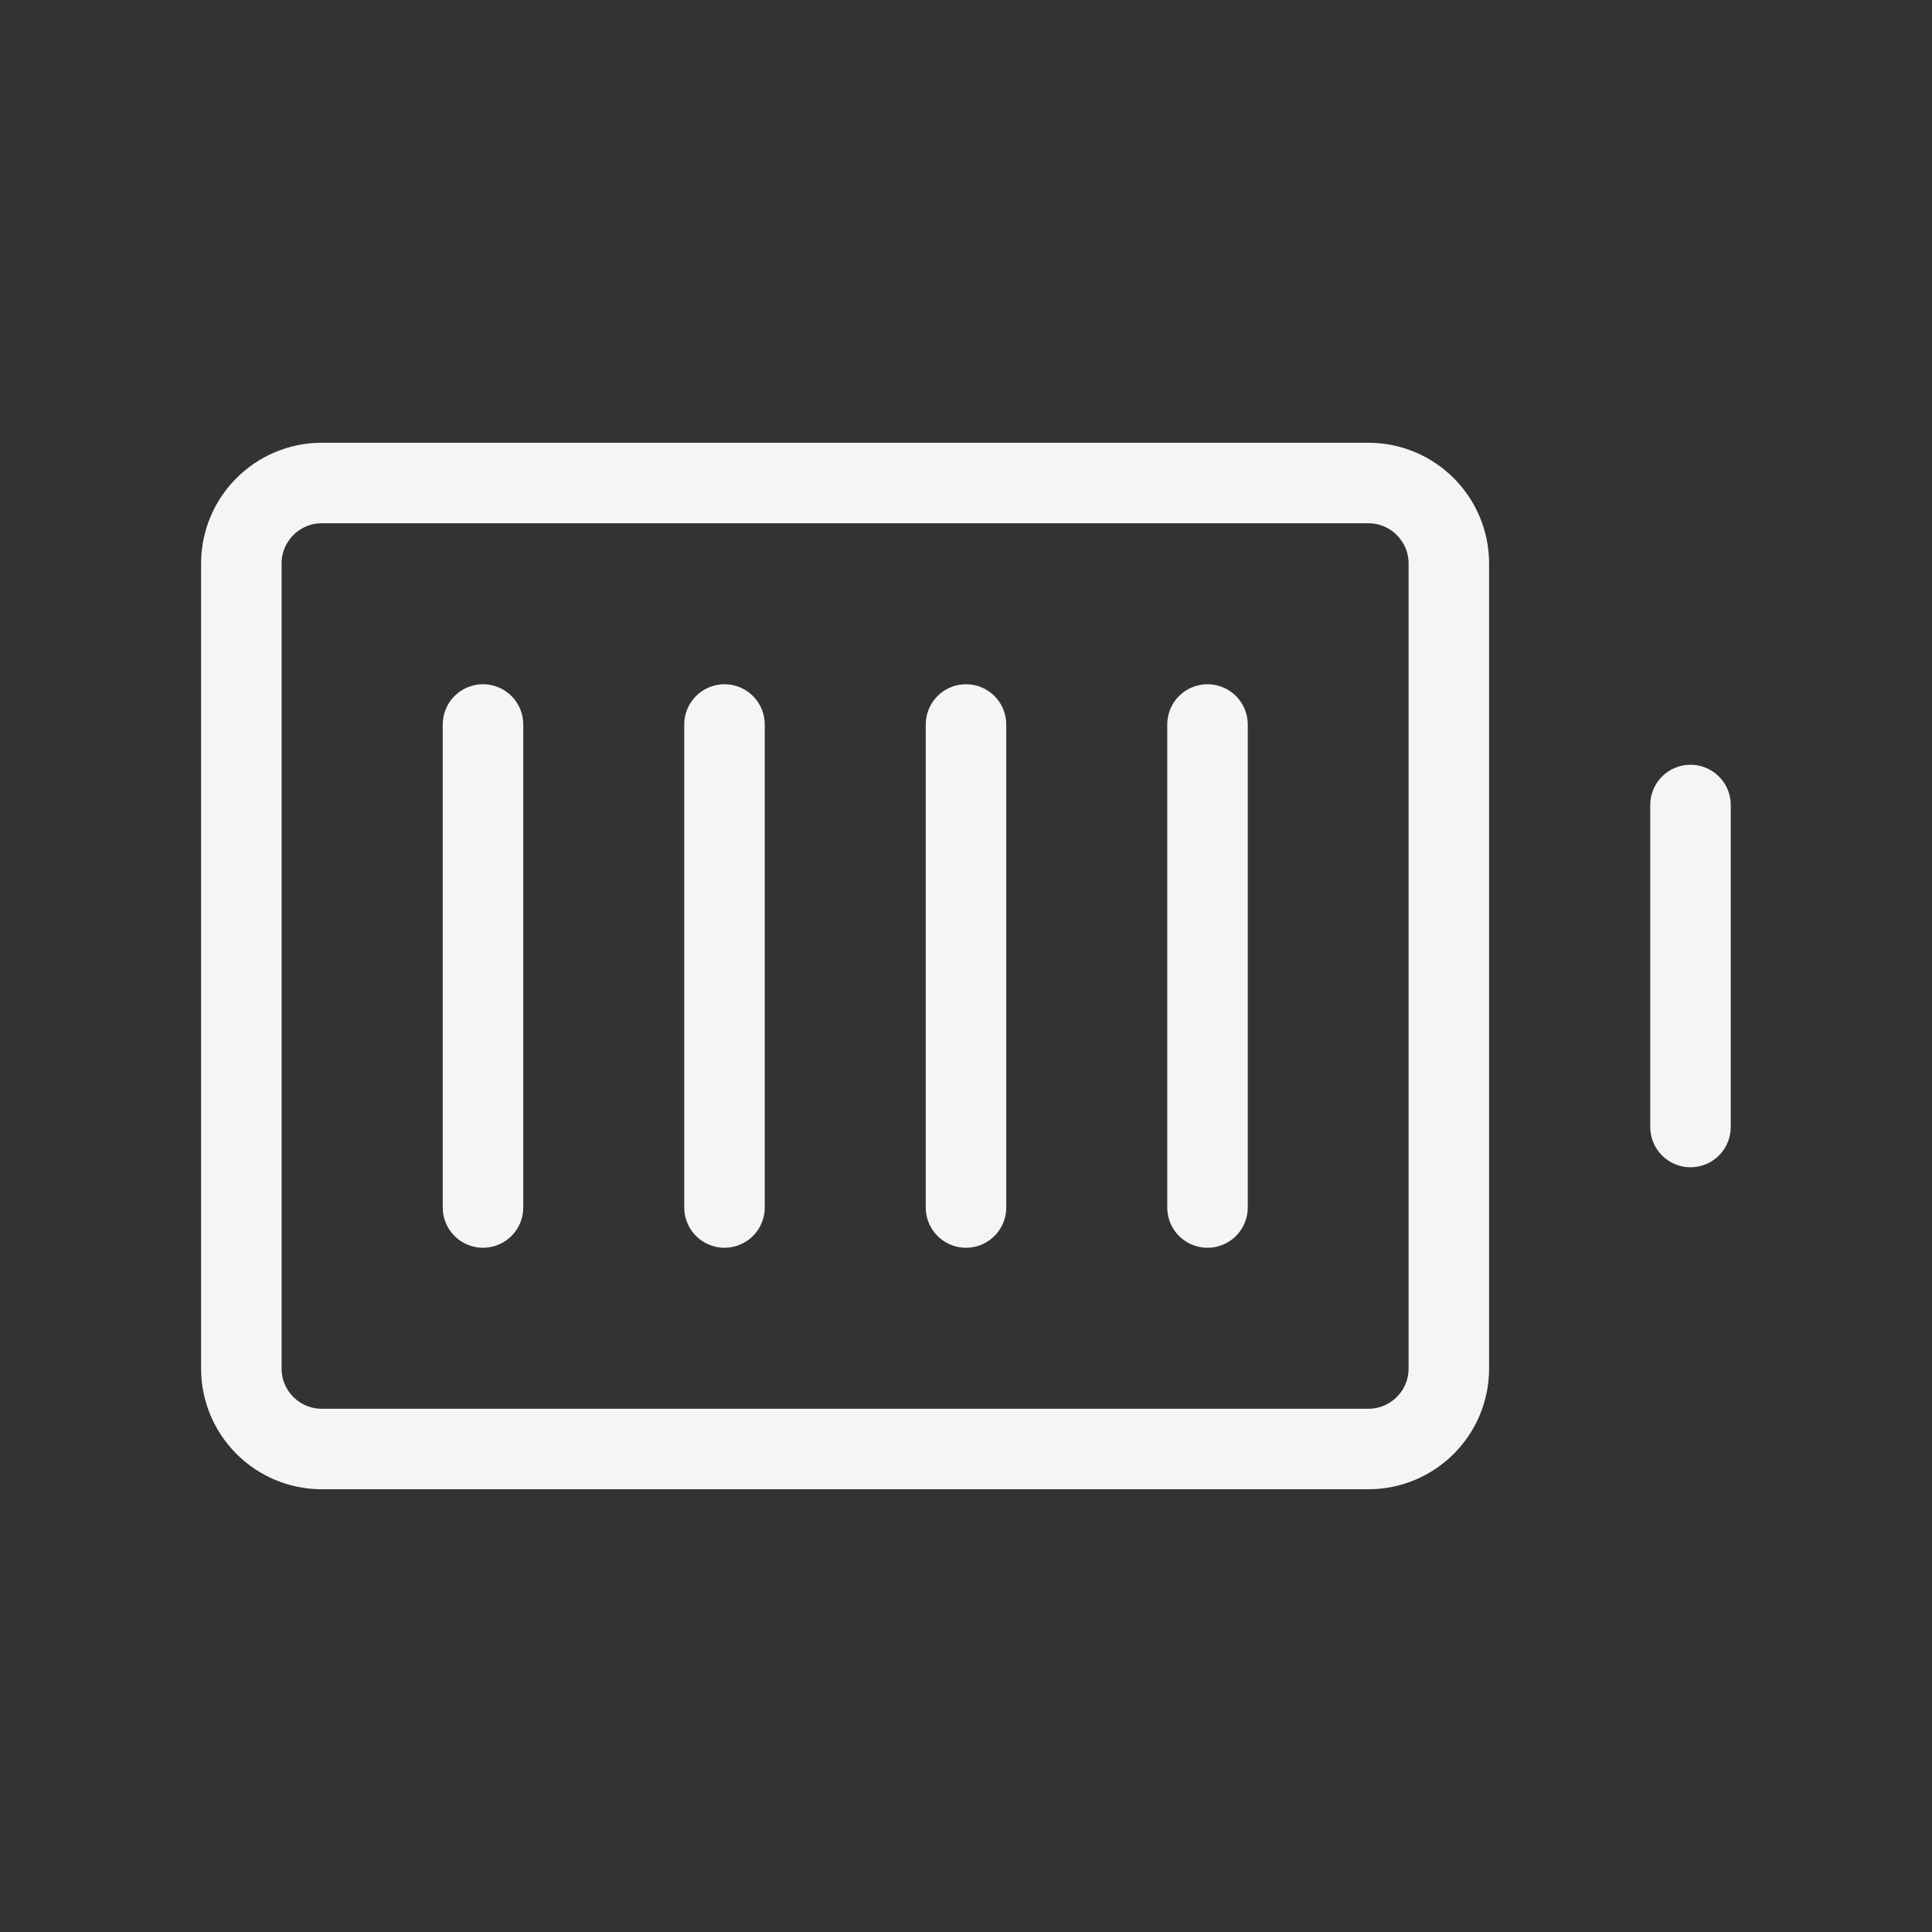 <svg width="24" height="24" viewBox="0 0 24 24" fill="none" xmlns="http://www.w3.org/2000/svg">
<rect x="0" y="0" width="24" height="24" fill="#333333" stroke="none"/>
<path d="M6 9V15" stroke="white" stroke-opacity="0.95" stroke-linecap="round" stroke-linejoin="round"/>
<path d="M9 9V15" stroke="white" stroke-opacity="0.95" stroke-linecap="round" stroke-linejoin="round"/>
<path d="M12 9V15" stroke="white" stroke-opacity="0.95" stroke-linecap="round" stroke-linejoin="round"/>
<path d="M15 9V15" stroke="white" stroke-opacity="0.95" stroke-linecap="round" stroke-linejoin="round"/>
<path d="M21 10V14" stroke="white" stroke-opacity="0.95" stroke-linecap="round" stroke-linejoin="round"/>
<path d="M16.998 6L3.998 6C3.446 6 2.998 6.448 2.998 7L2.998 17C2.998 17.553 3.446 18 3.998 18H16.998C17.55 18 17.998 17.553 17.998 17V7C17.998 6.448 17.55 6 16.998 6Z" stroke="white" stroke-opacity="0.95" stroke-linecap="round" stroke-linejoin="round"/>
</svg>
